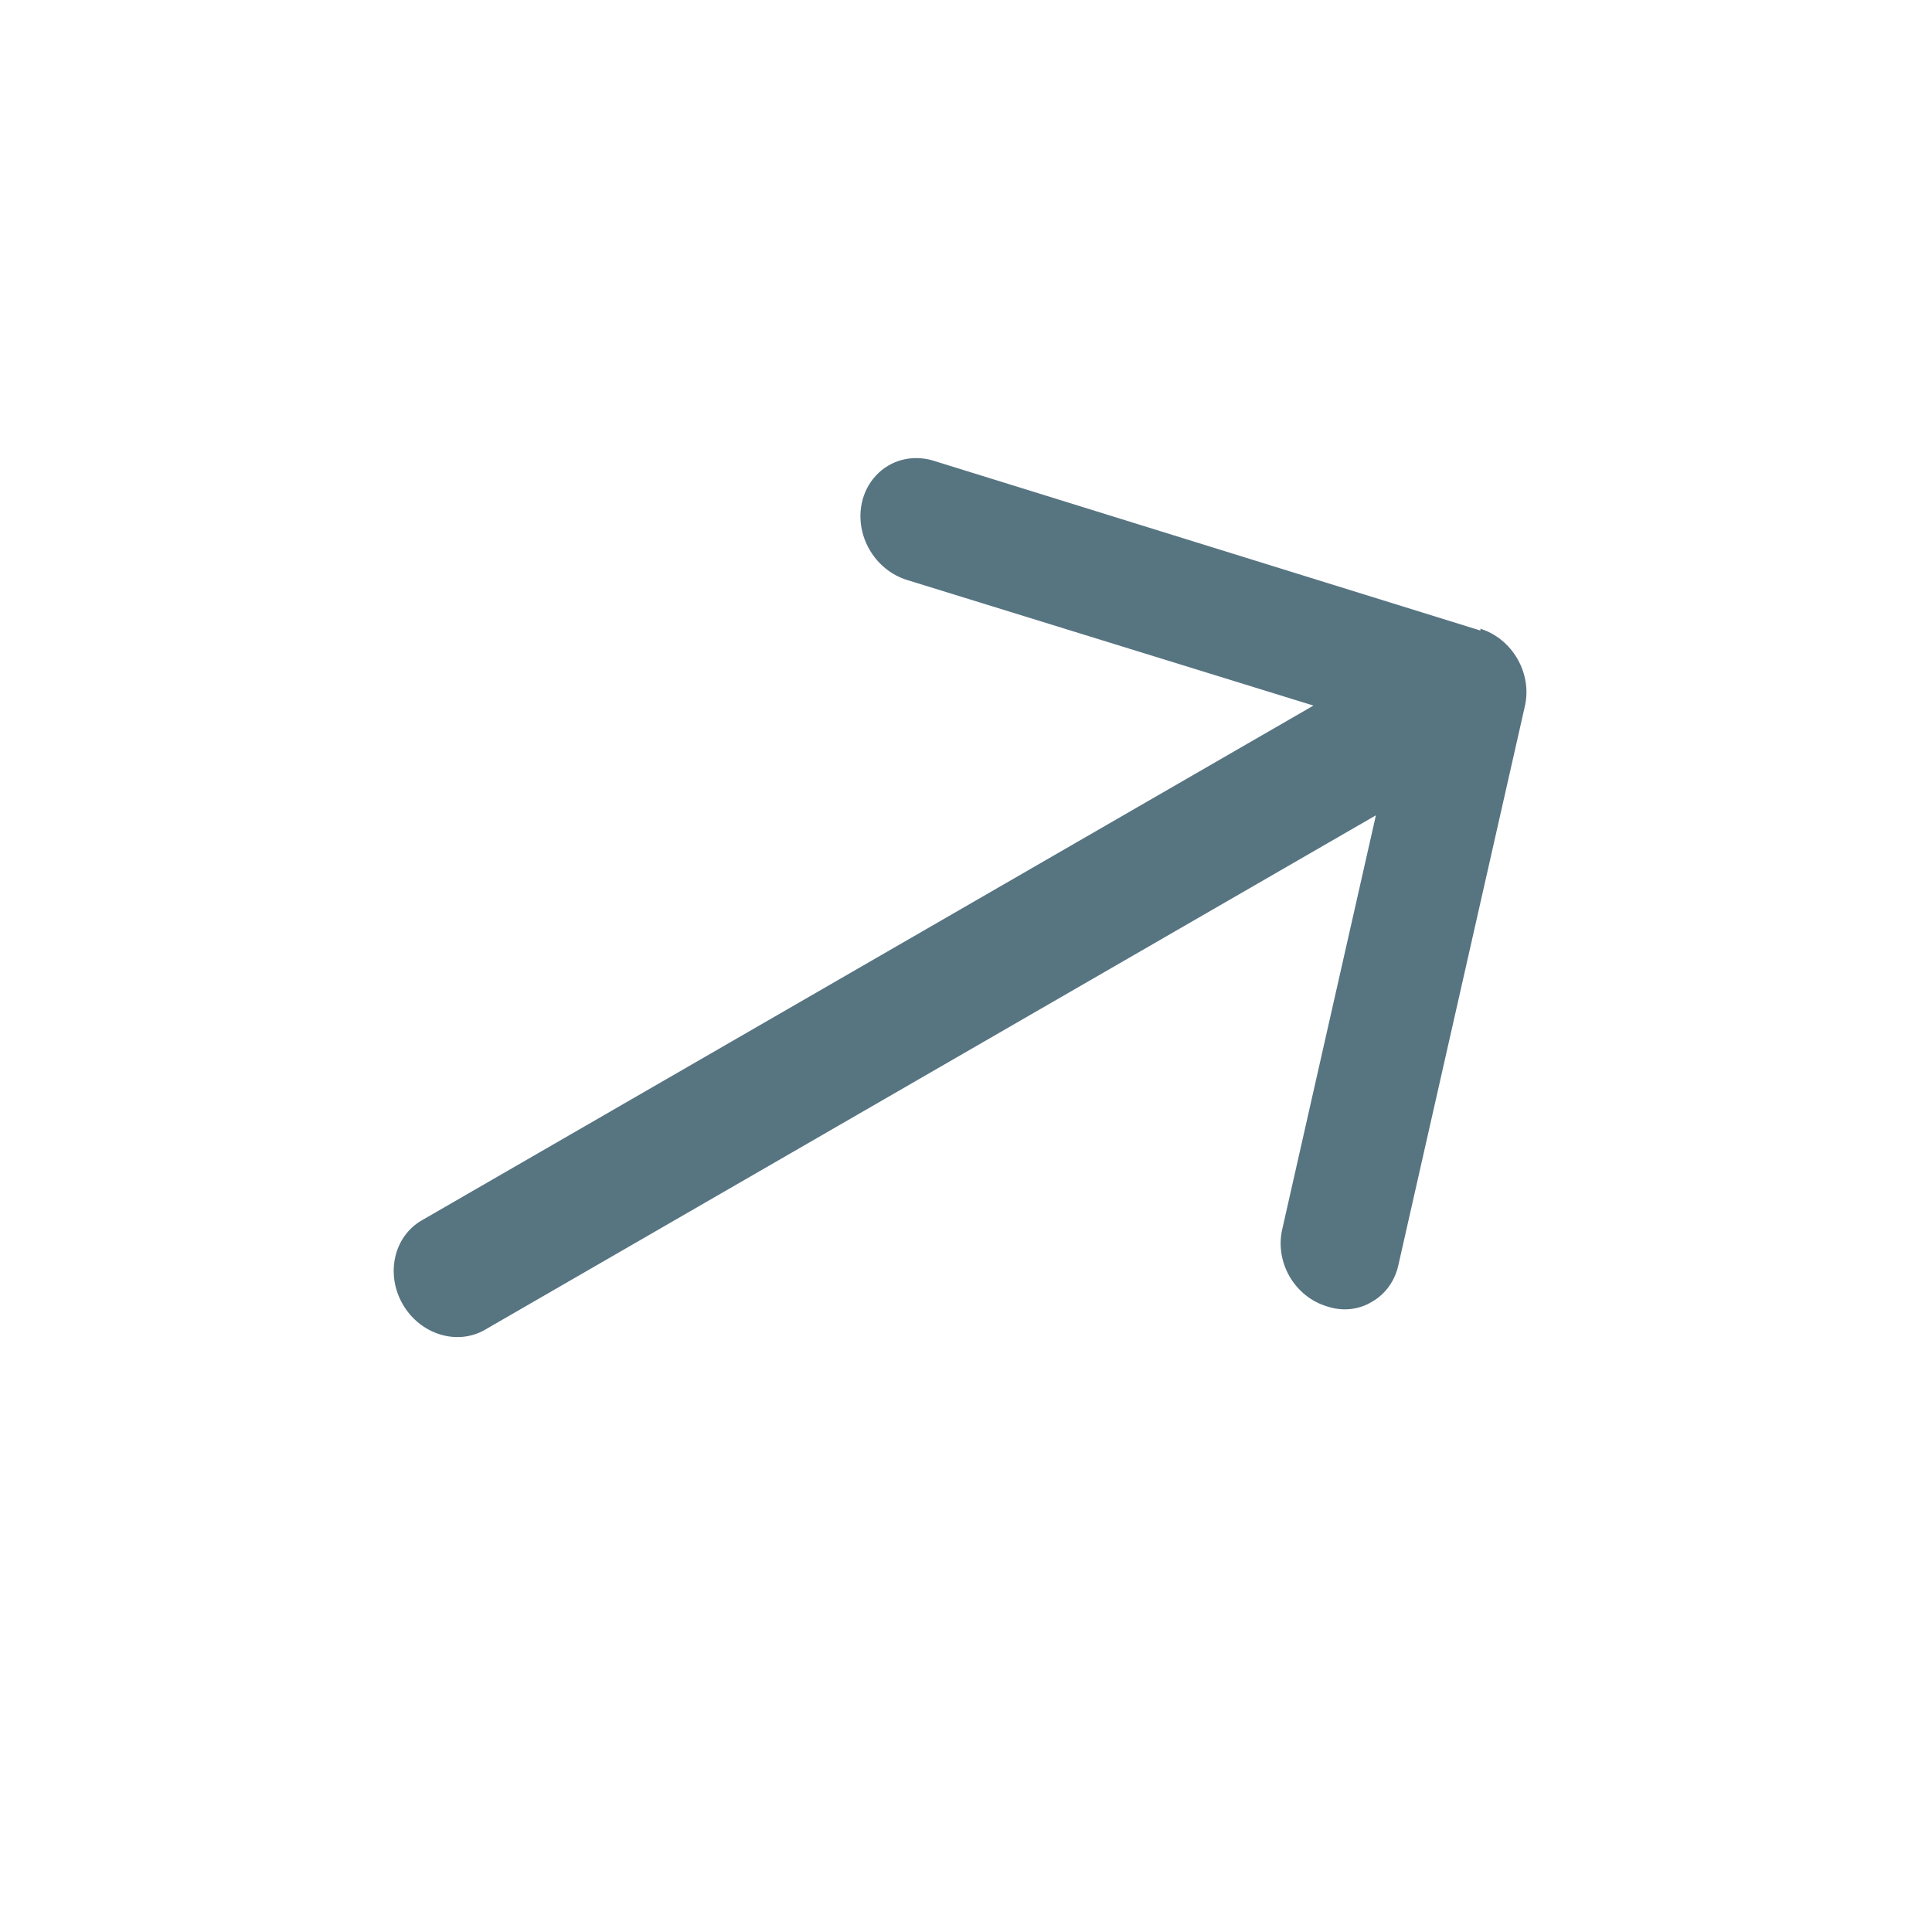 <svg width="24" height="24" viewBox="0 0 24 24" fill="none" xmlns="http://www.w3.org/2000/svg">
<path d="M18.391 7.833L11.589 5.721C11.33 5.644 11.06 5.715 10.882 5.907C10.703 6.098 10.643 6.381 10.724 6.65C10.806 6.918 11.015 7.13 11.275 7.207L16.316 8.765L5.239 15.16C4.892 15.36 4.787 15.827 5.003 16.202C5.22 16.577 5.677 16.719 6.024 16.519L17.092 10.128L15.929 15.268C15.883 15.463 15.915 15.675 16.019 15.856C16.124 16.037 16.291 16.171 16.484 16.228C16.675 16.293 16.878 16.272 17.043 16.171C17.21 16.076 17.328 15.912 17.371 15.716L18.943 8.77C19.035 8.363 18.787 7.934 18.389 7.81L18.391 7.833Z" fill="#577481"/>
</svg>
